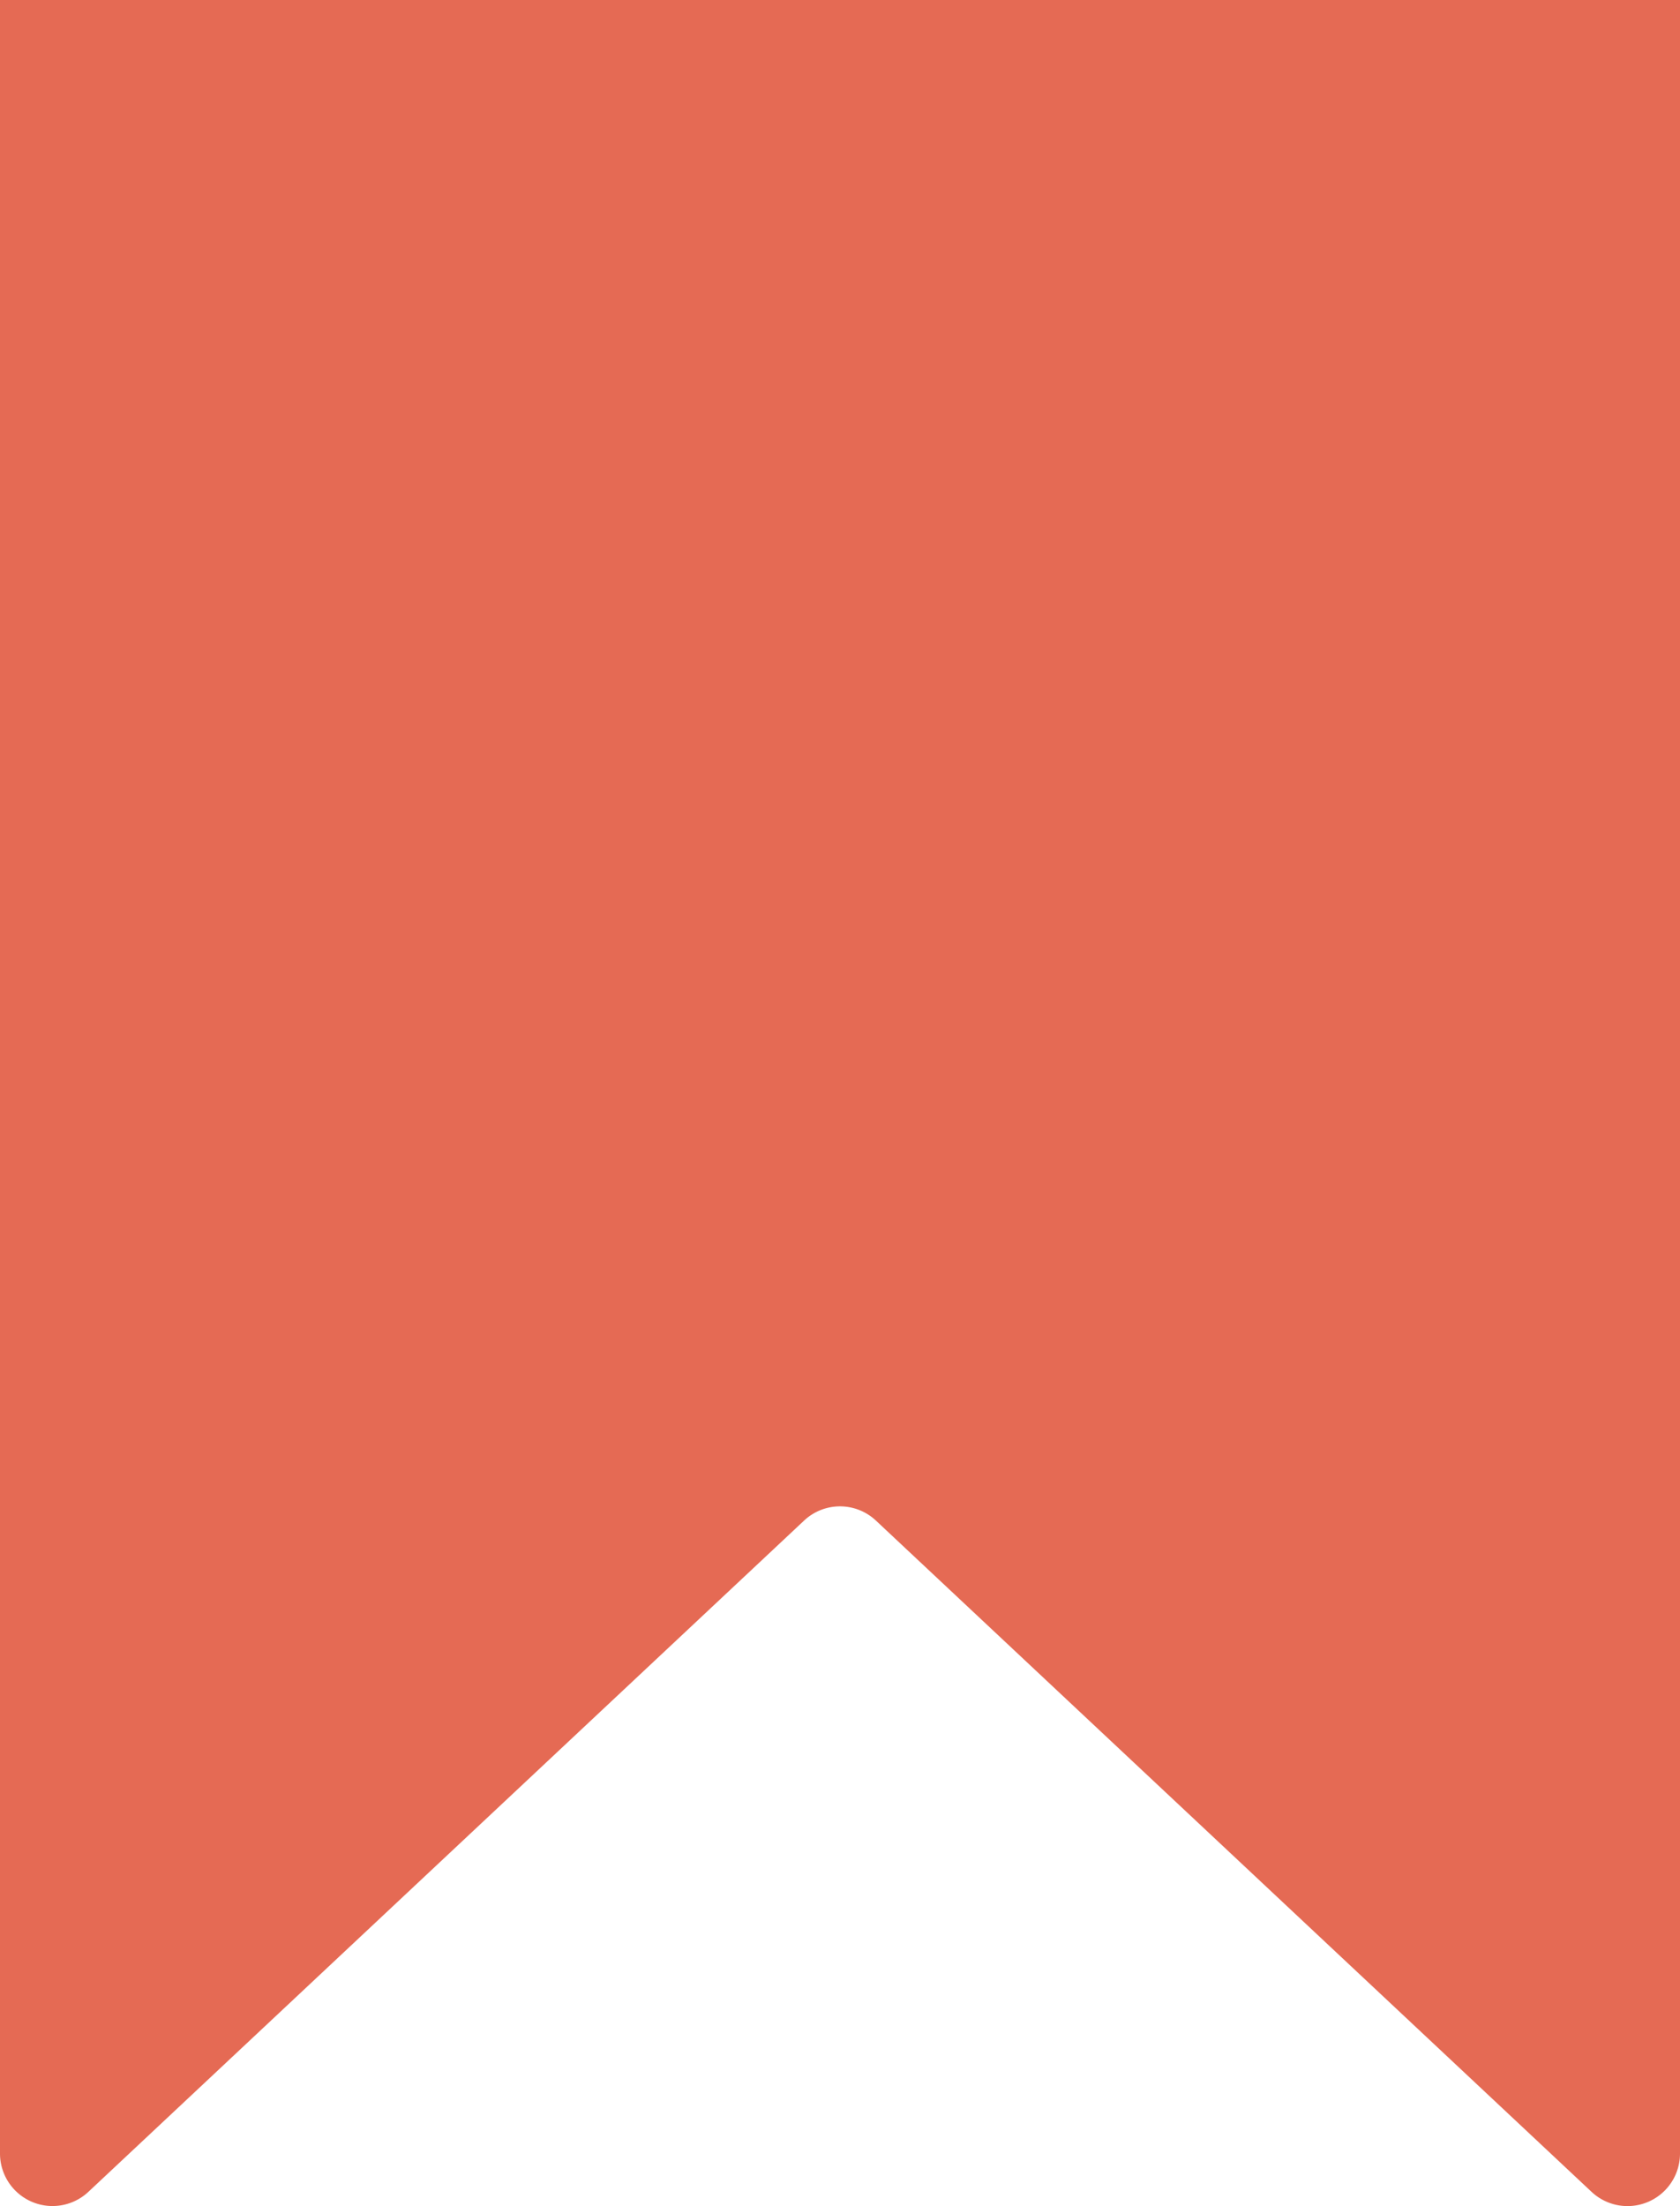 <?xml version="1.0" encoding="UTF-8"?>
<svg xmlns="http://www.w3.org/2000/svg" viewBox="0 0 32 42"><path fill="#418fde" d="M30.316 41.728l-13.632-12.78a1 1 0 0 0-1.368 0L1.684 41.727A1 1 0 0 1 0 40.998V0h32v40.998a1 1 0 0 1-1.684.73z" data-name="Layer 2" style="fill: #e56a54;"/></svg>
